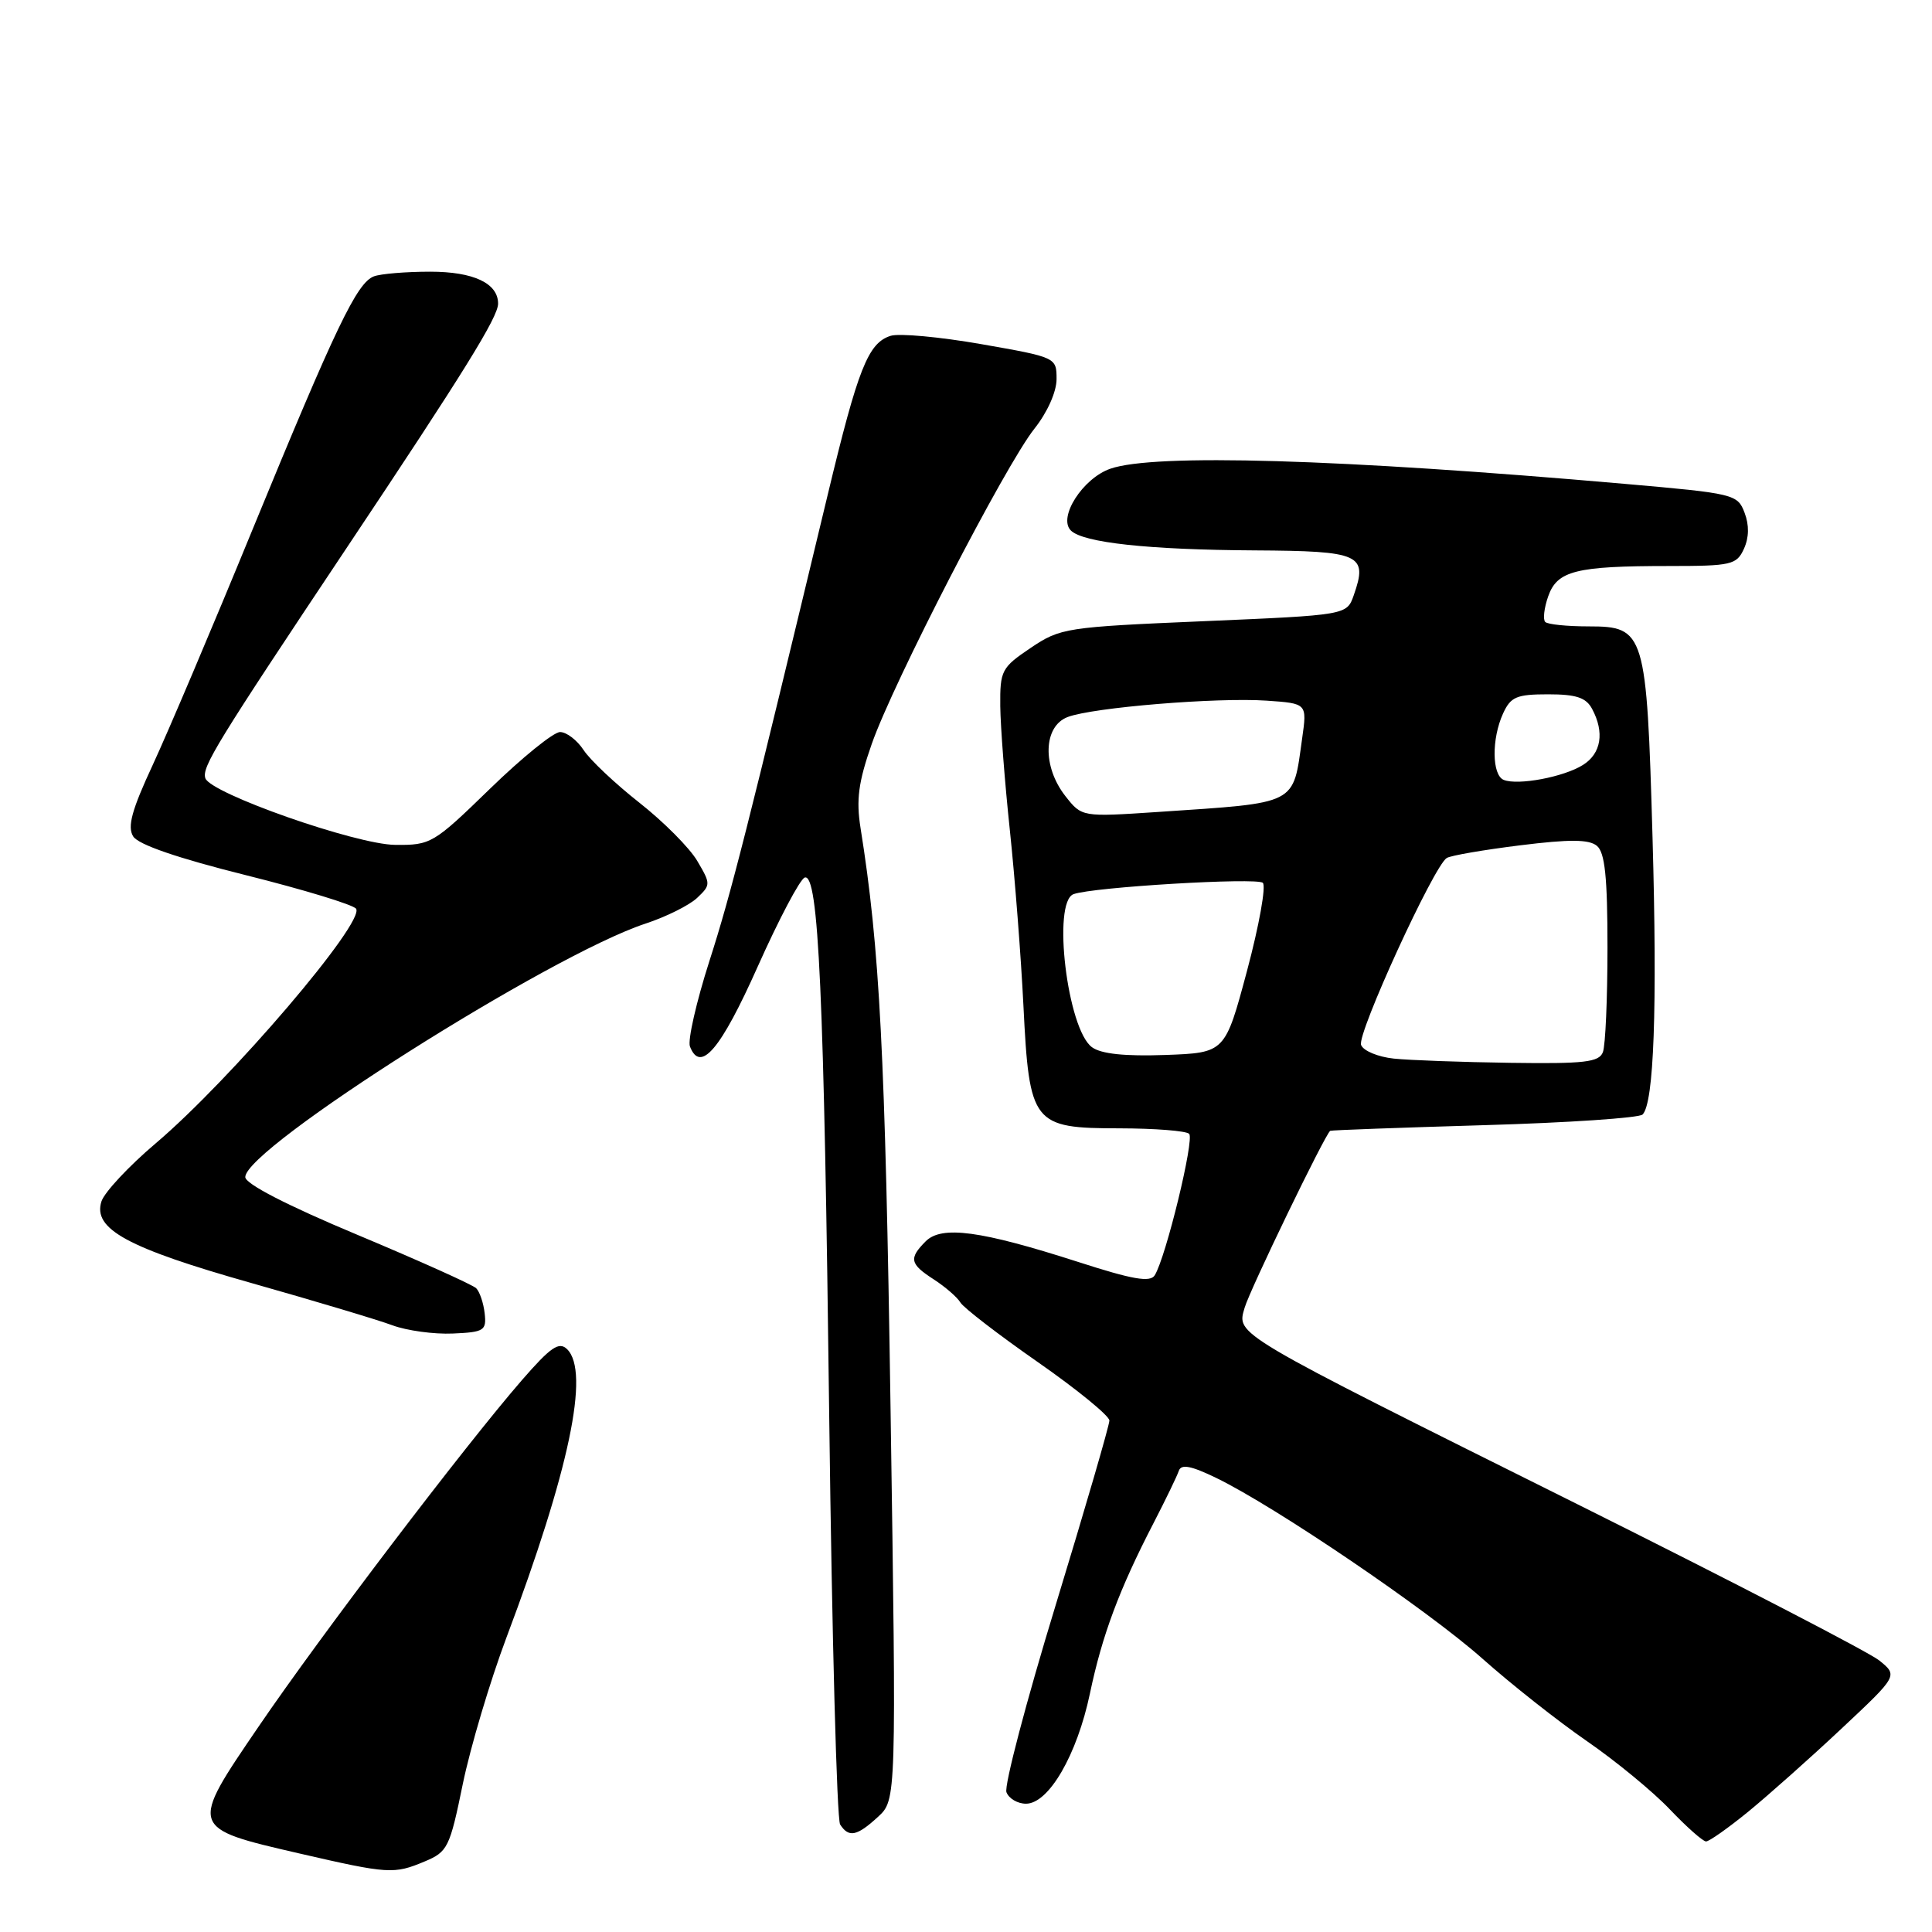 <?xml version="1.0" encoding="UTF-8" standalone="no"?>
<!DOCTYPE svg PUBLIC "-//W3C//DTD SVG 1.1//EN" "http://www.w3.org/Graphics/SVG/1.1/DTD/svg11.dtd" >
<svg xmlns="http://www.w3.org/2000/svg" xmlns:xlink="http://www.w3.org/1999/xlink" version="1.1" viewBox="0 0 256 256">
 <g >
 <path fill="currentColor"
d=" M 56.28 246.65 C 59.32 245.38 59.60 244.81 61.32 236.40 C 62.33 231.51 64.93 222.78 67.10 217.00 C 75.43 194.89 78.20 181.75 75.14 178.77 C 74.07 177.73 72.97 178.49 69.16 182.87 C 61.55 191.64 42.52 216.67 34.28 228.76 C 25.05 242.29 25.03 242.21 39.70 245.60 C 51.51 248.32 52.20 248.36 56.28 246.65 Z  M 231.66 240.05 C 234.32 237.87 239.88 232.93 244.00 229.06 C 251.50 222.03 251.50 222.03 249.00 220.01 C 247.62 218.91 229.62 209.59 209.00 199.31 C 162.96 176.37 163.88 176.91 164.92 173.28 C 165.61 170.90 175.58 150.29 176.26 149.84 C 176.39 149.75 185.58 149.42 196.67 149.09 C 207.76 148.77 217.20 148.13 217.65 147.68 C 219.16 146.17 219.61 133.61 218.97 111.00 C 218.19 83.75 217.97 83.00 210.51 83.00 C 207.66 83.00 205.07 82.74 204.75 82.41 C 204.43 82.09 204.60 80.57 205.14 79.03 C 206.33 75.62 208.79 75.00 221.15 75.00 C 229.43 75.00 230.11 74.84 231.08 72.72 C 231.76 71.23 231.79 69.57 231.16 67.93 C 230.24 65.49 229.77 65.38 215.35 64.12 C 177.44 60.80 152.93 60.08 147.12 62.11 C 143.47 63.38 140.16 68.56 141.89 70.29 C 143.51 71.91 152.16 72.85 166.28 72.93 C 180.28 73.01 181.28 73.46 179.38 78.87 C 178.46 81.50 178.46 81.50 159.54 82.31 C 141.22 83.09 140.51 83.20 136.57 85.85 C 132.71 88.45 132.50 88.85 132.54 93.55 C 132.57 96.27 133.14 103.67 133.81 110.00 C 134.48 116.33 135.29 126.79 135.61 133.26 C 136.39 148.96 136.82 149.50 148.34 149.51 C 153.02 149.52 157.18 149.84 157.57 150.24 C 158.29 150.96 154.49 166.59 153.01 168.98 C 152.41 169.95 150.09 169.55 142.85 167.21 C 129.94 163.06 124.78 162.36 122.66 164.48 C 120.40 166.75 120.55 167.48 123.75 169.54 C 125.26 170.52 126.84 171.89 127.26 172.59 C 127.68 173.29 132.30 176.85 137.51 180.48 C 142.73 184.12 147.00 187.61 147.00 188.23 C 147.00 188.85 143.80 199.85 139.89 212.66 C 135.97 225.48 133.04 236.65 133.36 237.48 C 133.68 238.32 134.84 239.00 135.95 239.00 C 138.96 239.00 142.71 232.54 144.42 224.40 C 146.04 216.67 148.31 210.59 152.85 201.82 C 154.46 198.70 155.97 195.58 156.20 194.89 C 156.51 193.97 157.81 194.21 161.15 195.83 C 168.96 199.61 189.20 213.35 196.43 219.78 C 200.24 223.17 206.47 228.09 210.29 230.72 C 214.10 233.35 219.04 237.41 221.26 239.75 C 223.49 242.09 225.65 244.00 226.06 244.00 C 226.48 244.00 229.00 242.22 231.66 240.05 Z  M 116.33 240.75 C 118.78 238.50 118.78 238.50 118.00 186.50 C 117.30 139.60 116.57 125.63 114.03 109.74 C 113.43 105.98 113.74 103.64 115.51 98.58 C 118.36 90.42 133.20 61.67 137.06 56.81 C 138.78 54.65 140.00 51.92 140.00 50.23 C 140.00 47.36 139.95 47.34 130.02 45.60 C 124.53 44.64 119.12 44.14 118.01 44.50 C 115.03 45.44 113.69 48.83 109.69 65.50 C 98.96 110.16 96.89 118.34 94.00 127.34 C 92.27 132.74 91.11 137.84 91.42 138.66 C 92.80 142.25 95.49 139.08 100.40 128.08 C 103.21 121.79 106.01 116.49 106.63 116.28 C 108.47 115.68 109.19 131.54 109.88 188.00 C 110.24 216.88 110.89 241.06 111.32 241.75 C 112.46 243.53 113.55 243.31 116.33 240.75 Z  M 64.22 174.02 C 64.07 172.66 63.56 171.16 63.10 170.70 C 62.64 170.24 55.57 167.06 47.38 163.63 C 38.03 159.72 32.50 156.87 32.50 155.97 C 32.50 152.12 72.83 126.58 85.51 122.39 C 88.26 121.49 91.34 119.95 92.37 118.98 C 94.19 117.25 94.19 117.13 92.38 114.06 C 91.36 112.33 87.91 108.87 84.72 106.36 C 81.53 103.85 78.21 100.72 77.34 99.40 C 76.48 98.08 75.07 97.00 74.21 97.00 C 73.35 97.00 69.18 100.38 64.94 104.50 C 57.45 111.78 57.09 112.00 52.36 111.95 C 47.15 111.90 27.88 105.13 27.21 103.12 C 26.72 101.65 28.63 98.54 46.00 72.50 C 61.51 49.26 66.00 42.02 66.00 40.23 C 66.00 37.53 62.74 36.00 57.01 36.00 C 53.79 36.00 50.43 36.28 49.54 36.62 C 47.28 37.49 44.52 43.25 33.46 70.17 C 28.20 83.00 22.25 97.02 20.25 101.33 C 17.46 107.33 16.85 109.55 17.65 110.83 C 18.33 111.92 23.55 113.71 32.60 115.97 C 40.24 117.88 46.81 119.88 47.18 120.41 C 48.41 122.18 30.57 143.07 20.63 151.50 C 17.05 154.53 13.82 158.00 13.44 159.20 C 12.28 162.86 16.88 165.36 33.35 170.02 C 41.68 172.38 50.08 174.89 52.00 175.61 C 53.92 176.32 57.52 176.81 60.00 176.70 C 64.15 176.52 64.48 176.31 64.22 174.02 Z  M 184.69 140.27 C 182.60 140.05 180.64 139.24 180.35 138.46 C 179.79 137.01 189.99 114.74 191.70 113.69 C 192.22 113.36 196.60 112.61 201.42 112.01 C 208.01 111.19 210.55 111.21 211.60 112.08 C 212.66 112.96 213.00 116.22 213.00 125.54 C 213.00 132.30 212.73 138.55 212.39 139.42 C 211.88 140.75 209.94 140.97 200.14 140.83 C 193.74 140.74 186.79 140.49 184.69 140.27 Z  M 144.69 138.76 C 141.43 136.38 139.40 119.52 142.25 118.48 C 144.82 117.54 166.53 116.25 167.33 116.98 C 167.78 117.41 166.84 122.64 165.24 128.63 C 162.33 139.50 162.33 139.50 154.41 139.79 C 149.04 139.98 145.90 139.65 144.69 138.76 Z  M 141.18 105.50 C 138.08 101.56 138.23 96.24 141.47 95.01 C 144.80 93.74 161.25 92.39 167.85 92.84 C 173.20 93.21 173.20 93.21 172.54 97.85 C 171.29 106.76 172.14 106.33 153.43 107.59 C 143.35 108.26 143.35 108.26 141.18 105.50 Z  M 199.25 103.34 C 197.68 102.70 197.63 97.90 199.16 94.55 C 200.17 92.33 200.95 92.00 205.13 92.00 C 208.85 92.00 210.16 92.43 210.96 93.93 C 212.63 97.04 212.17 99.85 209.75 101.36 C 207.21 102.96 201.14 104.10 199.25 103.34 Z "/>
</g>
</svg>